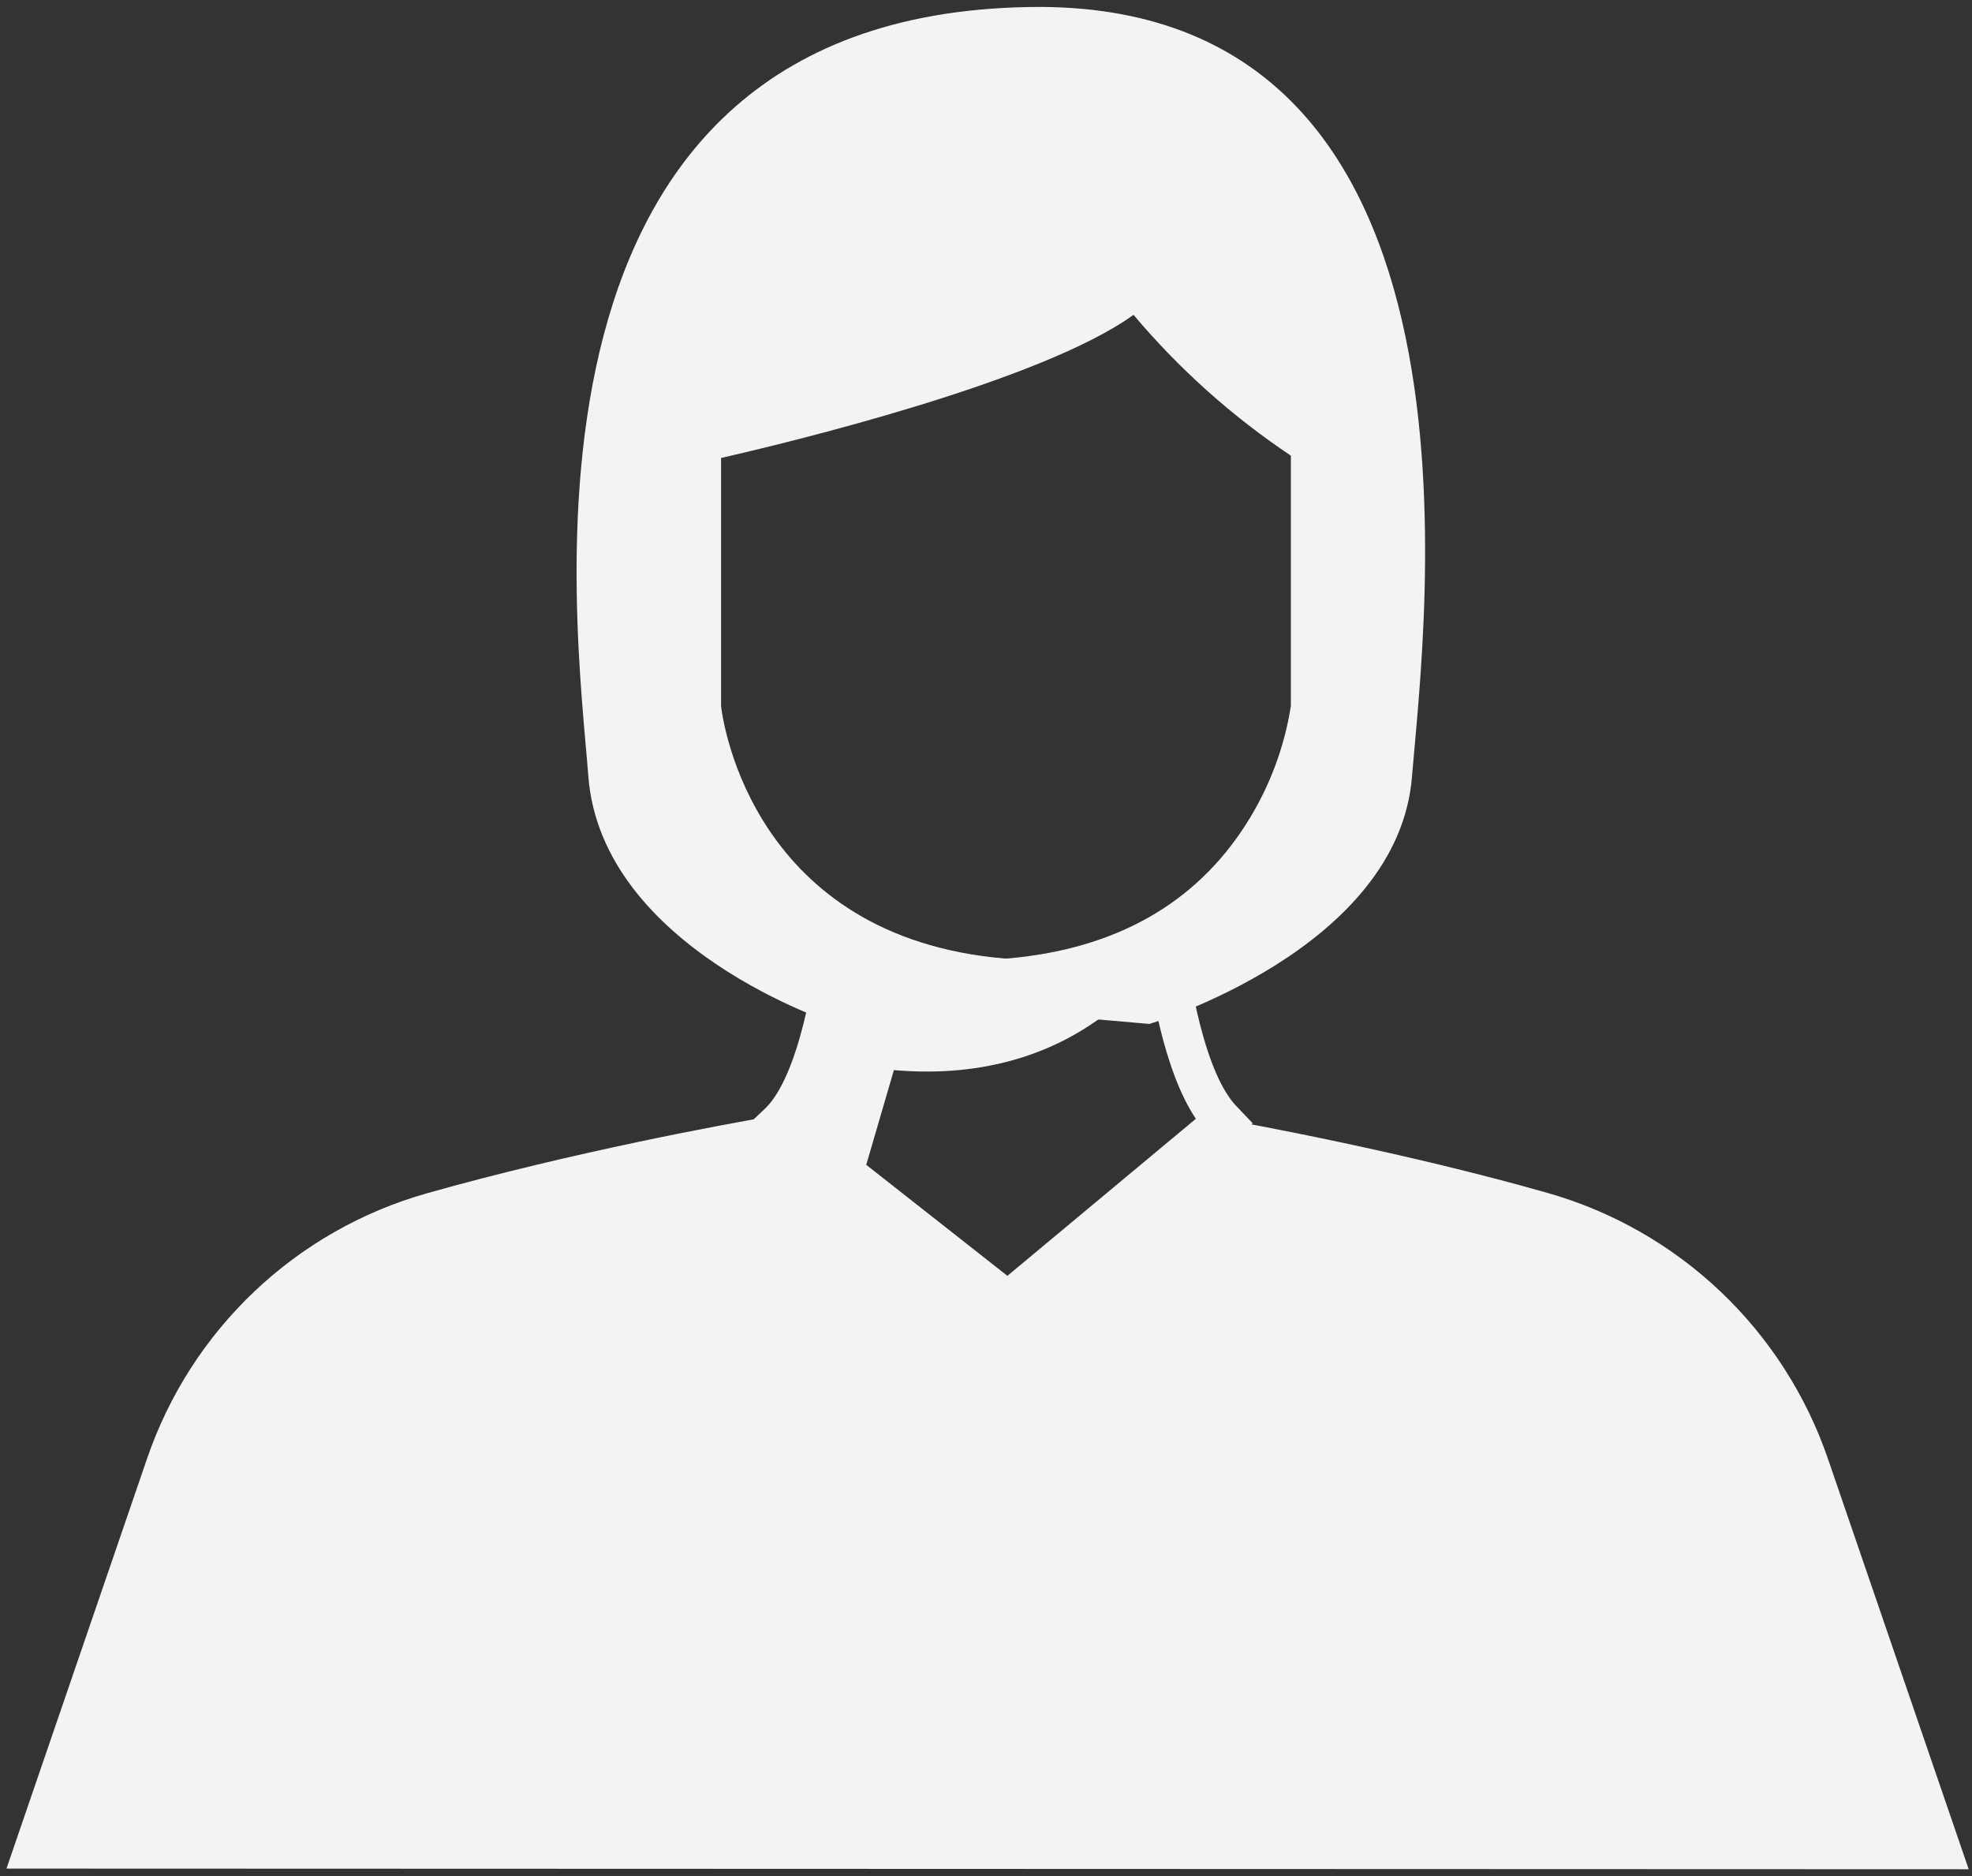 <svg width="164" height="156" viewBox="0 0 164 156" fill="none" xmlns="http://www.w3.org/2000/svg">
<rect x="0" y="0" width="164" height="156" fill="#333333" stroke="none"/>
<path d="M163.725 155.435L152.021 121.307C150.202 116.006 147.127 111.225 143.06 107.373C138.993 103.521 134.055 100.712 128.668 99.188C116.922 95.845 104.394 93.534 100.712 92.874C100.769 92.949 100.833 93.018 100.904 93.08L83.252 107.717L64.569 93.08C64.651 93.08 63.992 92.915 64.075 92.833C60.53 93.438 47.59 95.804 35.446 99.243C30.093 100.767 25.188 103.565 21.148 107.397C17.108 111.229 14.053 115.983 12.243 121.252L0.539 155.38L163.725 155.435Z" fill="#F3F3F3"/>
<path d="M86.573 0.576C40.659 0.576 48.007 52.208 48.927 64.542C50.042 78.909 69.521 85.145 69.521 85.145L84.287 84.156L95.581 85.145C95.581 85.145 116.314 78.964 117.43 64.542C118.42 52.208 125.28 0.769 86.573 0.576ZM108.478 59.281C108.478 59.281 106.317 79.953 83.199 81.89H82.934C59.817 79.953 57.655 59.281 57.655 59.281V37.181C57.655 37.181 86.113 30.52 92.708 24.036C92.708 24.036 100.572 32.69 108.52 37.387L108.478 59.281Z" fill="#F3F3F3"/>
<path d="M102.914 92.074C100.318 89.515 98.811 81.91 98.253 75.808C97.261 76.517 96.215 77.147 95.126 77.692C95.615 81.91 96.773 89.051 99.453 93.03L83.779 106.09L67.17 93.03C69.962 88.911 71.064 81.474 71.511 77.299C70.418 76.701 69.373 76.02 68.384 75.26C67.882 81.446 66.361 89.473 63.681 92.13L62.285 93.451L83.807 110.405L104.184 93.409L102.914 92.074Z" fill="#F3F3F3"/>
<path d="M96.466 79.522C96.466 79.522 90.182 90.364 74.34 88.983L70.65 101.619L64.491 94.714L69.429 78.555C69.429 78.555 84.314 85.088 96.466 79.522Z" fill="#F3F3F3"/>
<path d="M83.89 82.948H83.418C70.845 81.894 64.26 75.436 60.94 70.209C58.768 66.798 57.348 62.976 56.772 58.989V35.496L58.064 35.209C66.163 33.444 88.308 27.765 93.406 22.744L94.796 21.444L95.935 22.894C95.935 22.976 102.464 31.104 110.008 35.605L110.8 36.071V58.976C110.224 62.962 108.804 66.785 106.632 70.196C103.312 75.422 96.727 81.881 84.154 82.934L83.89 82.948ZM83.626 79.705H83.751C92.726 78.939 99.422 75.162 103.659 68.485C105.553 65.505 106.81 62.176 107.355 58.702V37.891C102.454 34.612 98.049 30.669 94.268 26.178C86.585 31.747 65.483 36.823 59.967 38.082V58.716C60.134 60.207 62.732 77.927 83.557 79.705H83.626Z" fill="#F3F3F3"/>
</svg>
